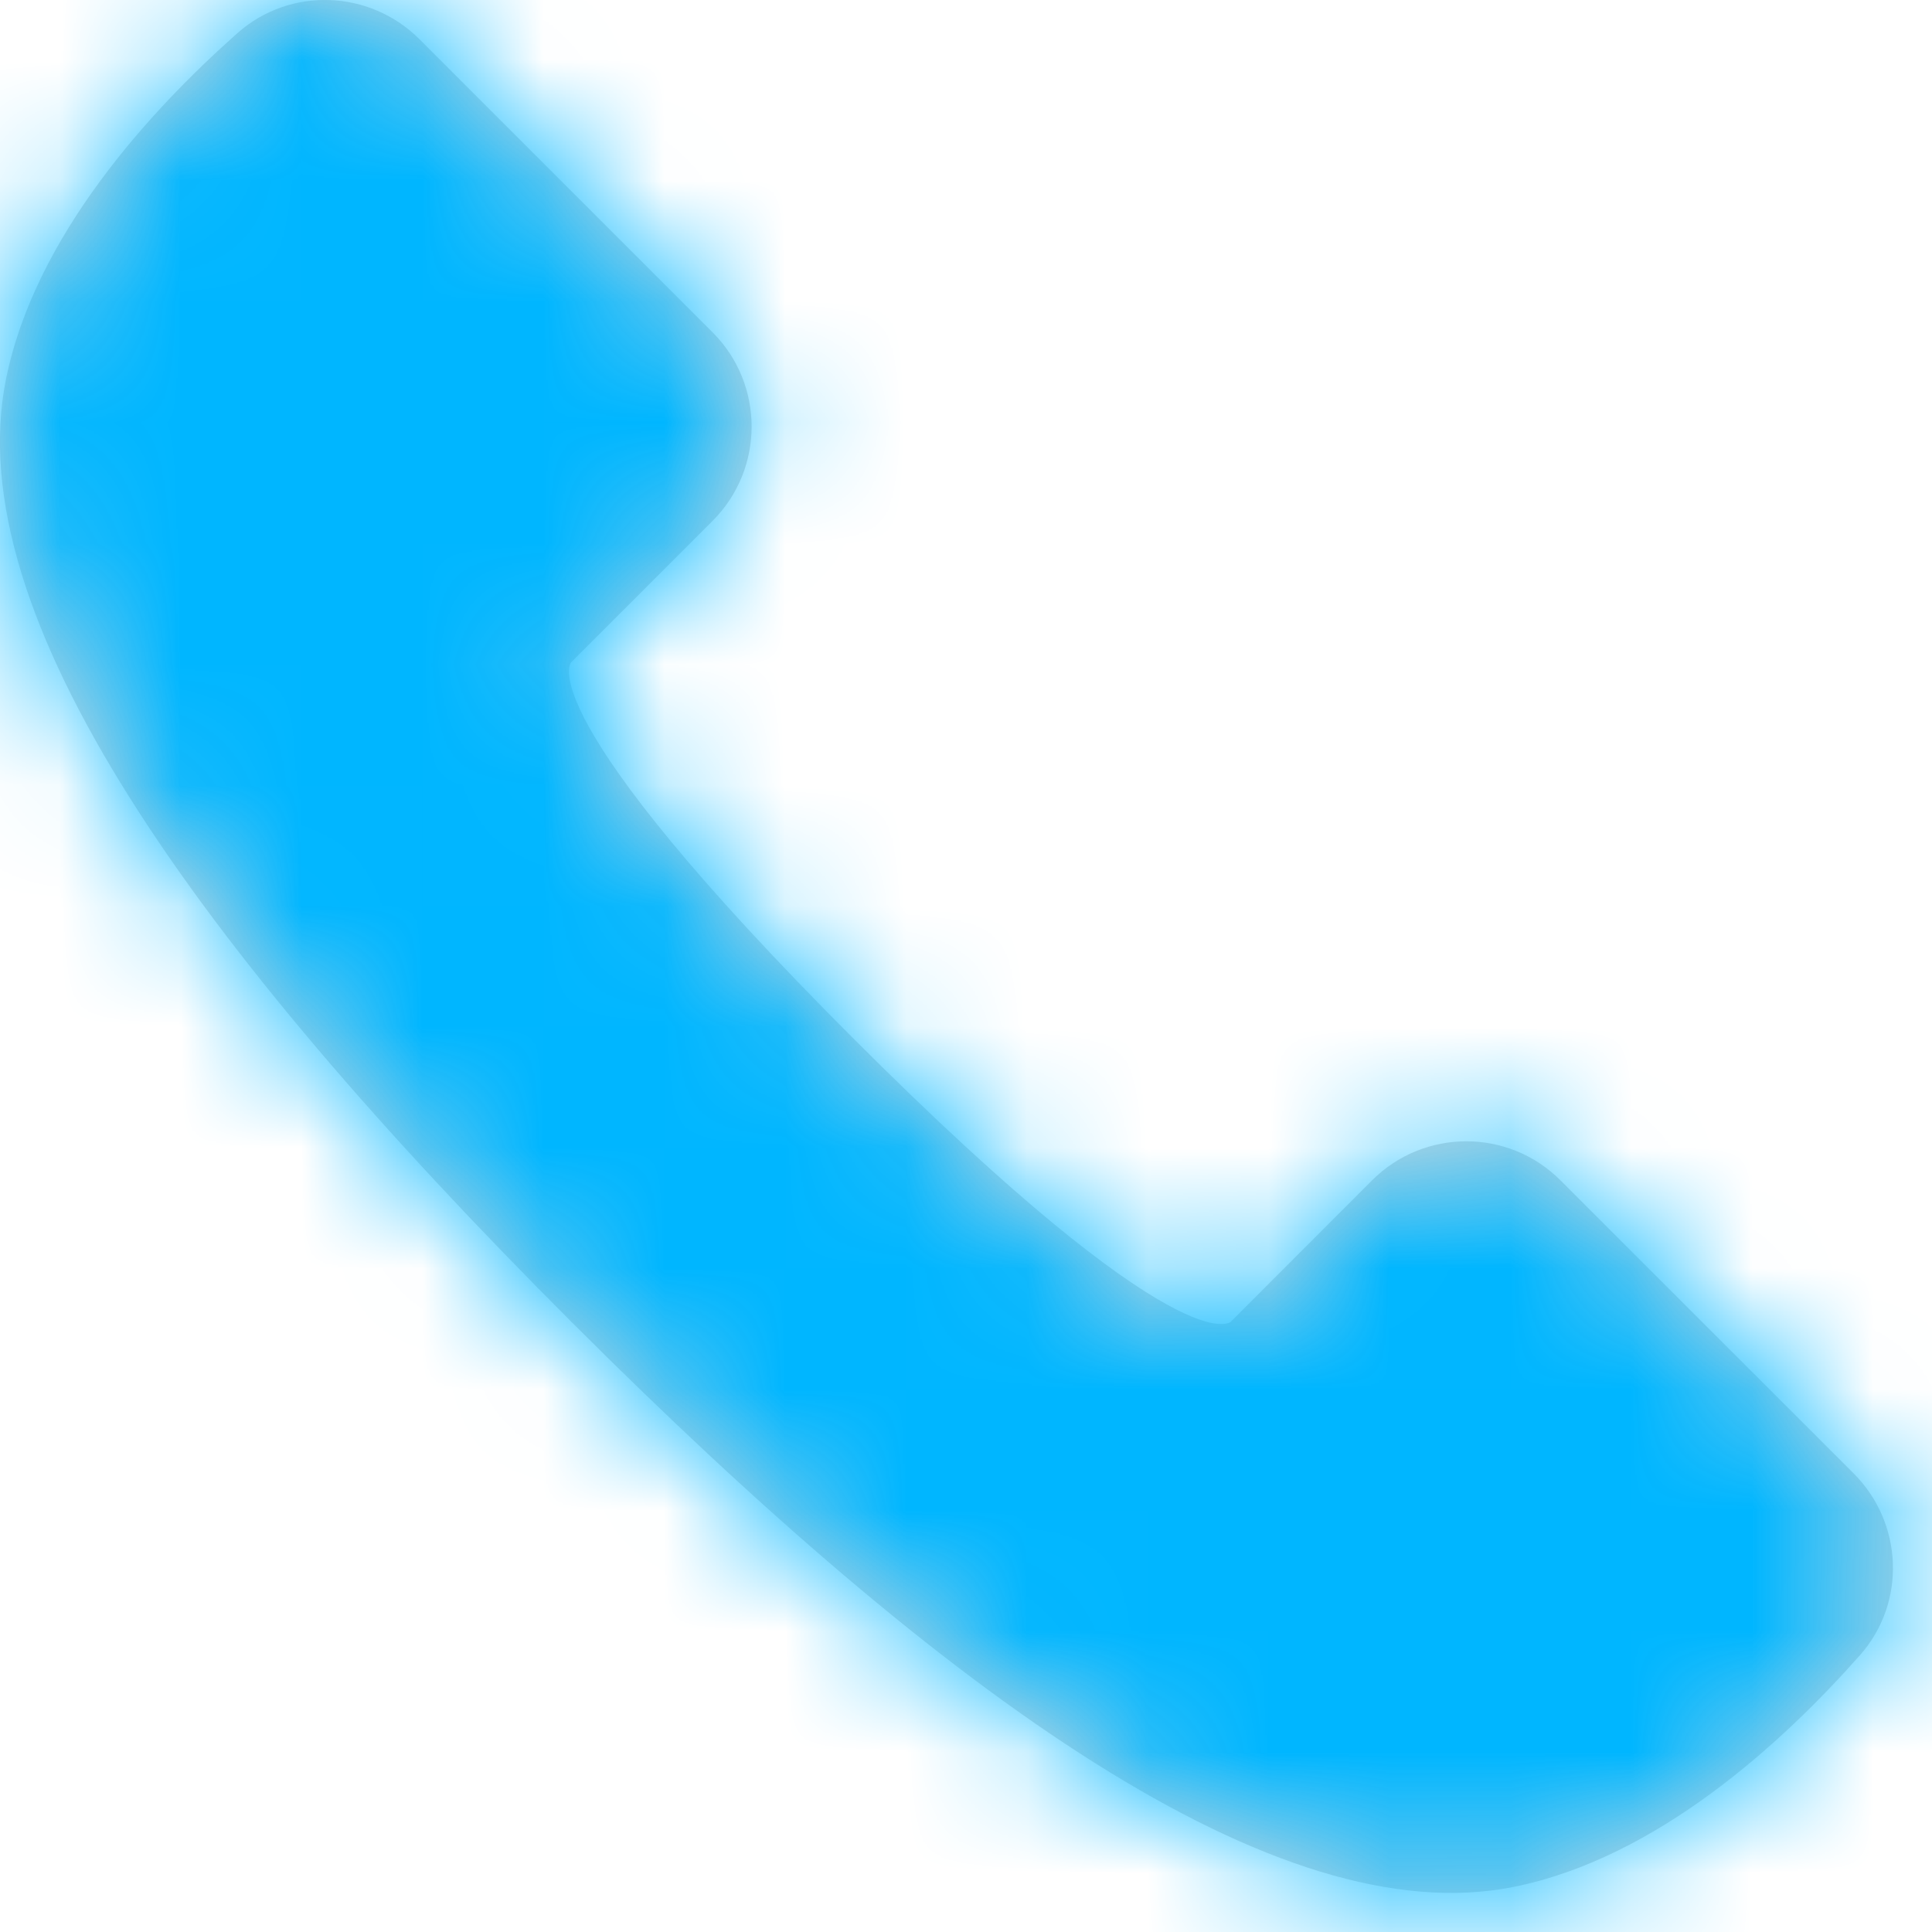 <svg width="16" height="16" viewBox="0 0 16 16" fill="none" xmlns="http://www.w3.org/2000/svg">
<path fill-rule="evenodd" clip-rule="evenodd" d="M7.072 8.605C4.341 5.874 4.731 5.484 4.731 5.484L5.902 4.313C6.332 3.882 6.332 3.183 5.902 2.753L3.474 0.325C3.063 -0.086 2.403 -0.112 1.968 0.273C1.253 0.906 0.288 1.952 0.049 3.143C-0.341 5.093 1.61 7.824 4.731 10.946C7.852 14.066 10.583 16.017 12.533 15.627C13.725 15.389 14.77 14.424 15.403 13.708C15.789 13.273 15.762 12.613 15.351 12.202L12.923 9.775C12.493 9.344 11.794 9.344 11.363 9.775L10.193 10.946C10.193 10.946 9.803 11.336 7.072 8.605Z" fill="#DBDBDB"/>
<mask id="mask0_0_159" style="mask-type:alpha" maskUnits="userSpaceOnUse" x="0" y="-1" width="16" height="17">
<path fill-rule="evenodd" clip-rule="evenodd" d="M7.072 8.605C4.341 5.874 4.731 5.484 4.731 5.484L5.902 4.313C6.332 3.882 6.332 3.183 5.902 2.753L3.474 0.325C3.063 -0.086 2.403 -0.112 1.968 0.273C1.253 0.906 0.288 1.952 0.049 3.143C-0.341 5.093 1.61 7.824 4.731 10.946C7.852 14.066 10.583 16.017 12.533 15.627C13.725 15.389 14.77 14.424 15.403 13.708C15.789 13.273 15.762 12.613 15.351 12.202L12.923 9.775C12.493 9.344 11.794 9.344 11.363 9.775L10.193 10.946C10.193 10.946 9.803 11.336 7.072 8.605Z" fill="white"/>
</mask>
<g mask="url(#mask0_0_159)">
<rect width="16" height="16" fill="#00B6FF"/>
</g>
</svg>
